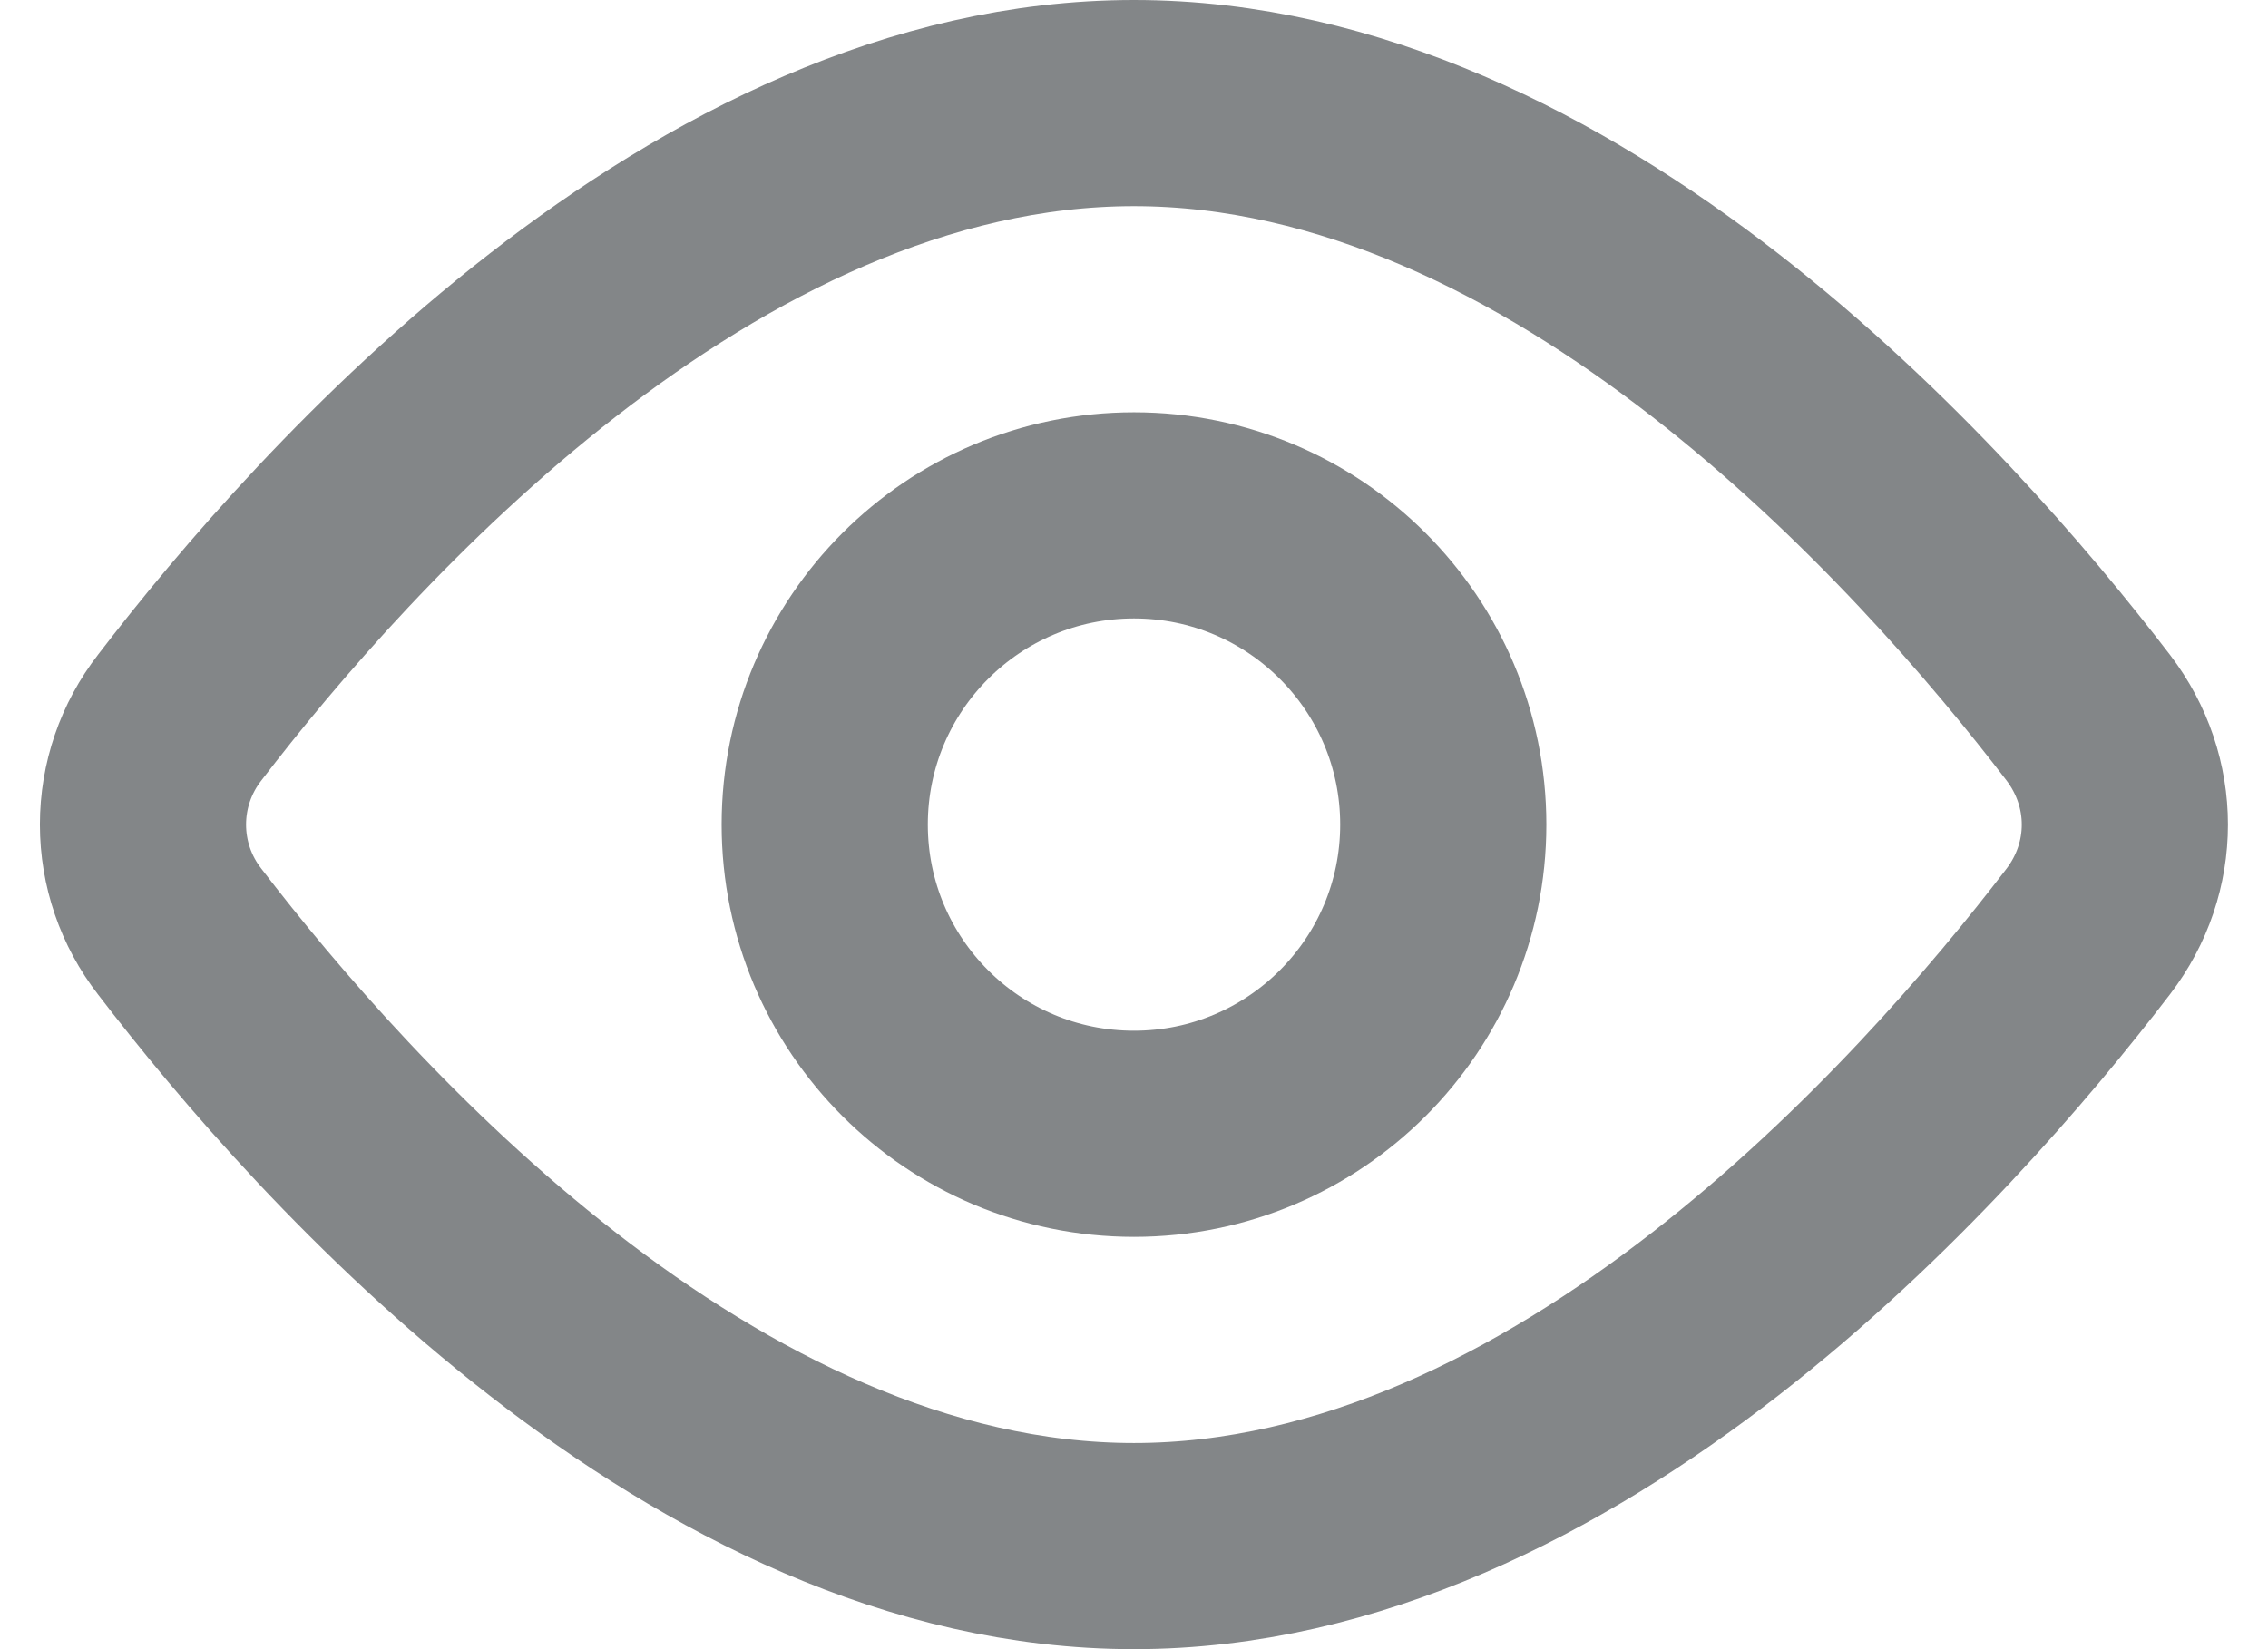 <svg width="22" height="16" viewBox="0 0 22 16" fill="none" xmlns="http://www.w3.org/2000/svg">
<path d="M20.256 6.962C20.73 7.582 20.73 8.419 20.256 9.038C18.764 10.987 15.181 15 10.999 15C6.818 15 3.236 10.987 1.743 9.038C1.512 8.741 1.387 8.376 1.387 8C1.387 7.624 1.512 7.259 1.743 6.962C3.236 5.013 6.818 1 10.999 1C15.181 1 18.764 5.013 20.256 6.962V6.962Z" stroke="#838688" stroke-width="2" stroke-linecap="round" stroke-linejoin="round"/>
<path d="M11 11C12.657 11 14 9.657 14 8C14 6.343 12.657 5 11 5C9.343 5 8 6.343 8 8C8 9.657 9.343 11 11 11Z" stroke="#838688" stroke-width="2" stroke-linecap="round" stroke-linejoin="round"/>
</svg>
